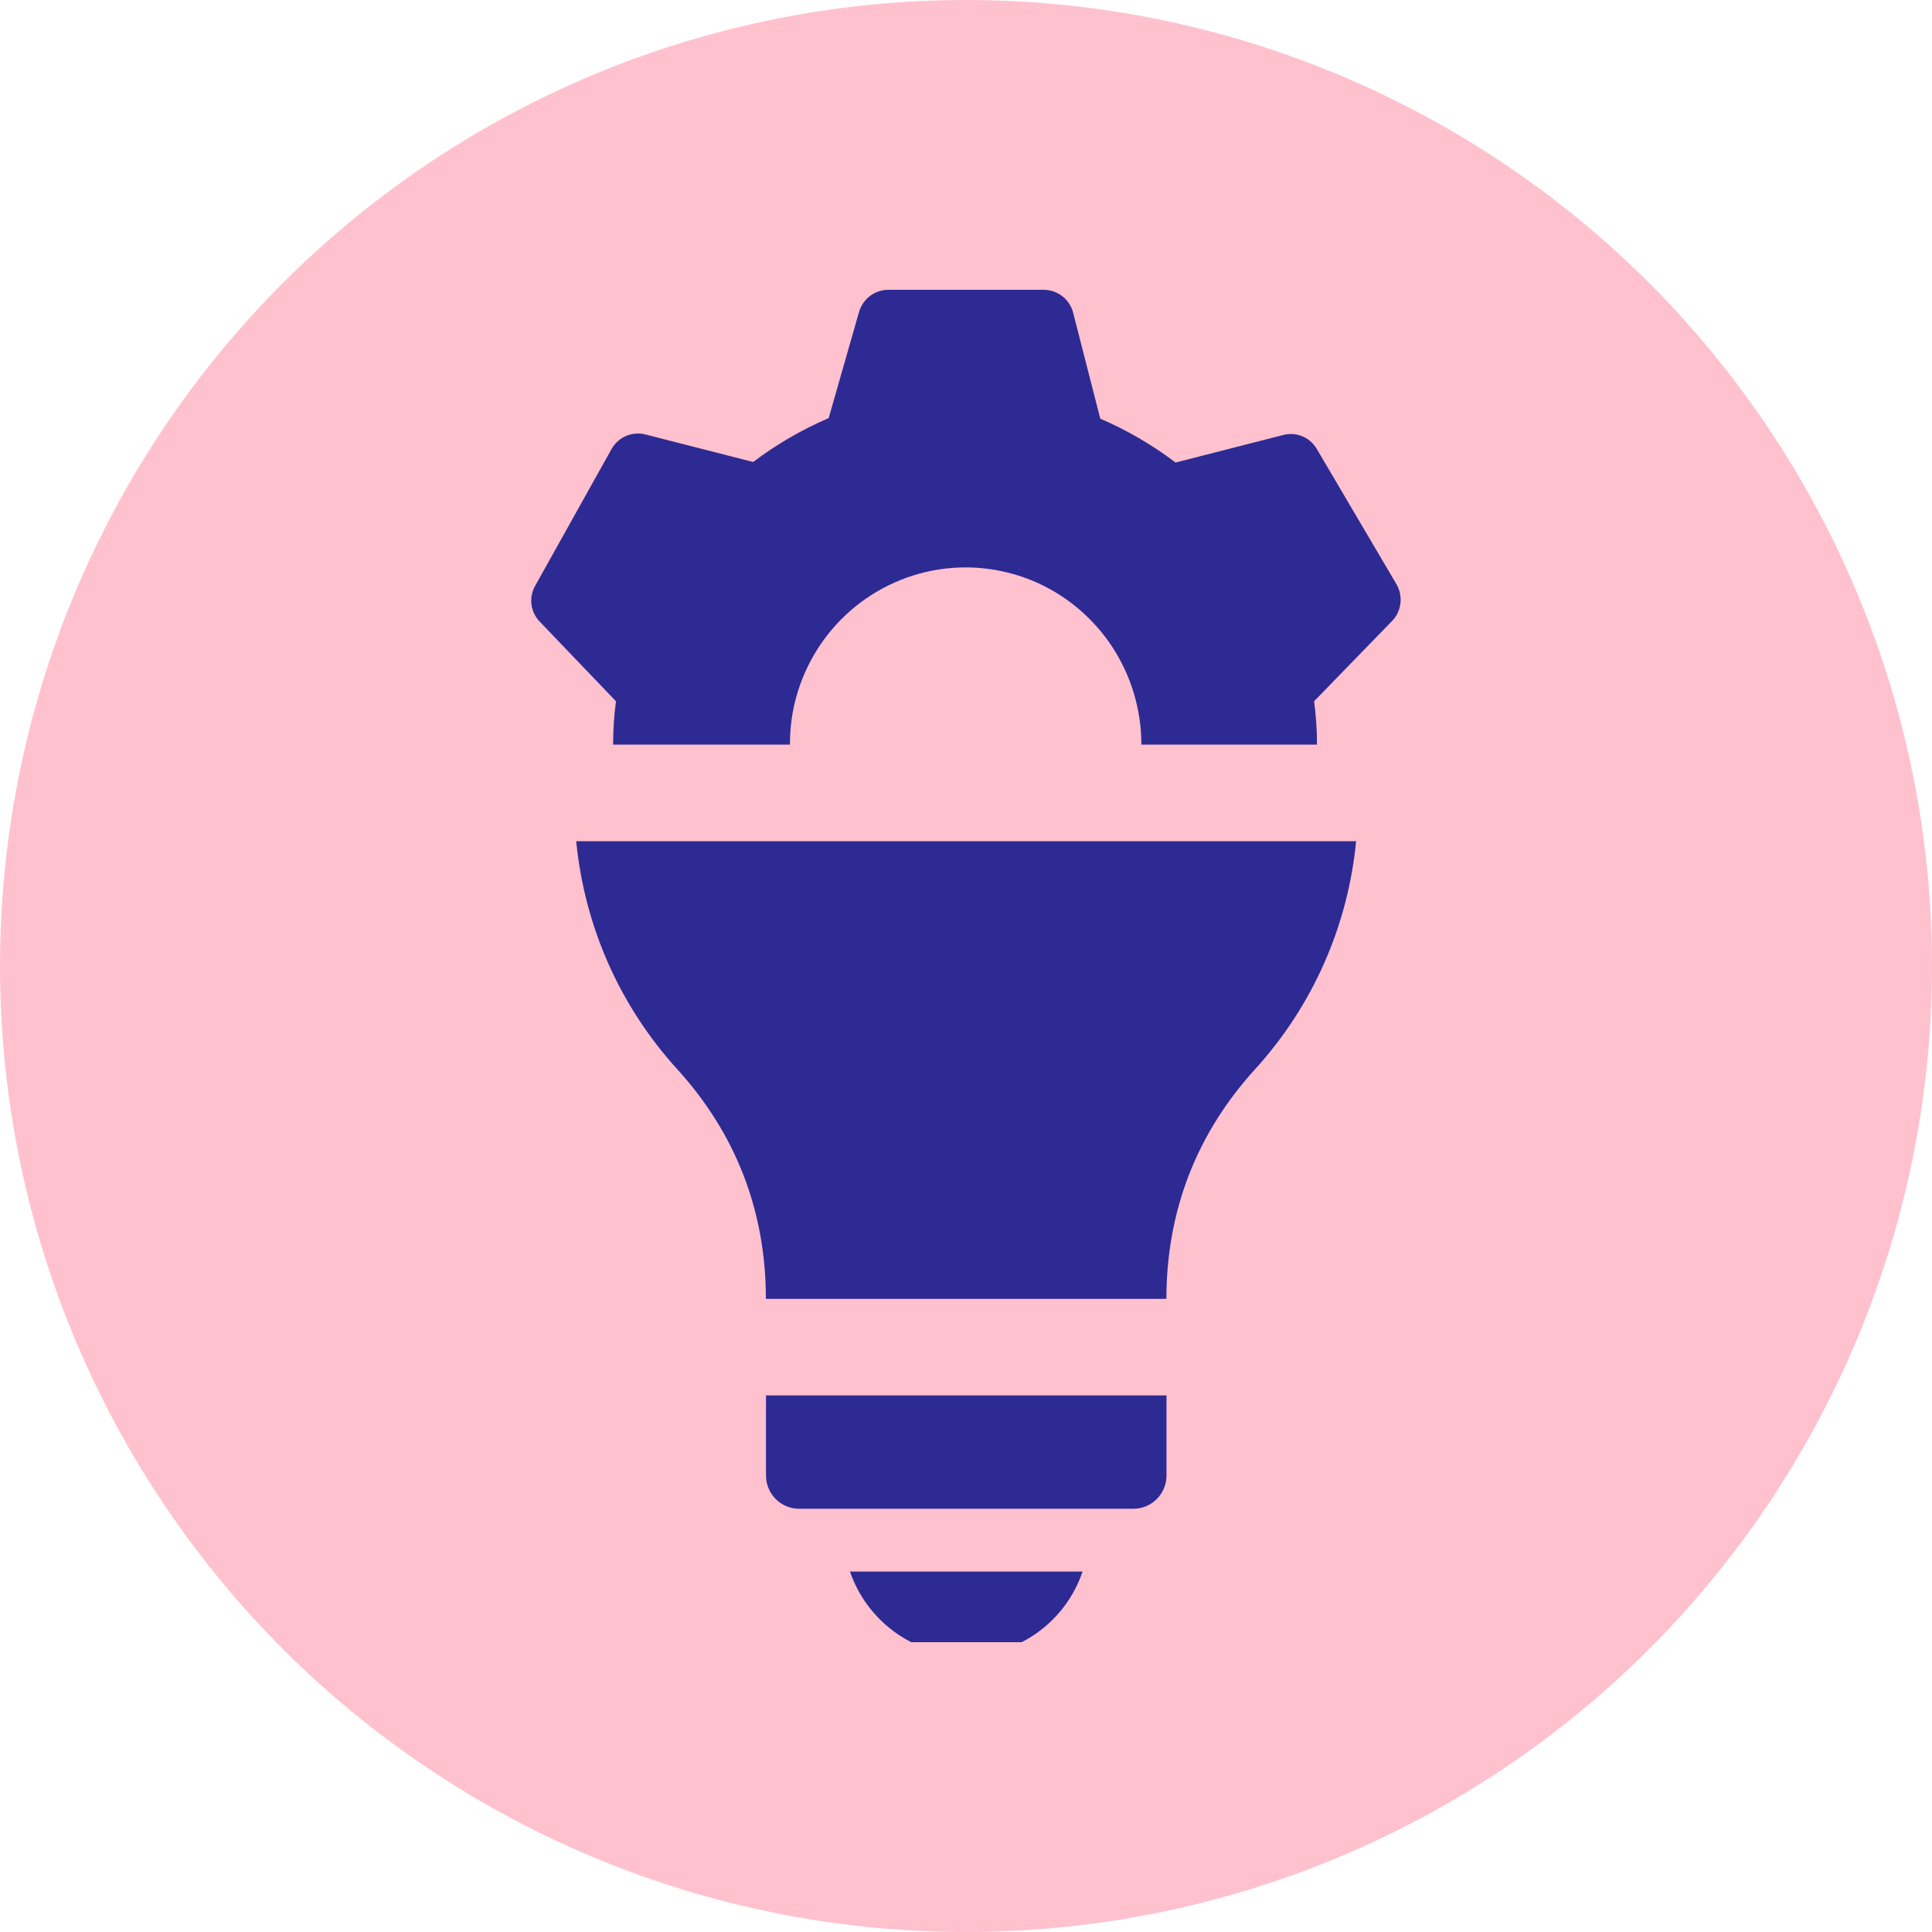 <svg width="40" height="40" viewBox="0 0 40 40" fill="none" xmlns="http://www.w3.org/2000/svg">
<circle cx="20" cy="20" r="20" fill="#FFC1CE"/>
<g clip-path="url(#clip0_22862_5160)">
<path fill-rule="evenodd" clip-rule="evenodd" d="M17.598 32.538C17.945 33.554 18.909 34.275 20.005 34.275C21.113 34.275 22.069 33.558 22.413 32.538H17.598ZM16.544 31.237H23.467C23.844 31.237 24.151 30.928 24.151 30.548V28.891H15.859V30.548C15.859 30.928 16.166 31.237 16.544 31.237Z" fill="#2E2A94"/>
<path d="M28.077 17.416C27.907 19.171 27.18 20.824 25.986 22.136C24.769 23.475 24.15 25.076 24.149 26.892H15.857C15.856 25.076 15.238 23.475 14.021 22.136C12.827 20.824 12.1 19.171 11.93 17.416H28.077Z" fill="#2E2A94"/>
<path d="M21.613 6C21.748 6.001 21.88 6.046 21.988 6.128C22.097 6.21 22.176 6.326 22.214 6.457L22.78 8.668C23.334 8.906 23.858 9.211 24.339 9.576L26.573 9.005C26.703 8.971 26.842 8.982 26.967 9.034C27.092 9.087 27.195 9.179 27.264 9.297L28.919 12.107C28.985 12.226 29.011 12.363 28.993 12.498C28.976 12.633 28.917 12.758 28.823 12.855L27.207 14.519C27.247 14.816 27.267 15.116 27.267 15.416H23.631V15.415C23.631 14.69 23.417 13.981 23.018 13.378C22.618 12.775 22.049 12.304 21.384 12.026C20.719 11.749 19.987 11.677 19.281 11.818C18.576 11.96 17.927 12.309 17.418 12.821C16.909 13.334 16.562 13.989 16.422 14.7C16.375 14.937 16.355 15.177 16.355 15.416H12.694C12.694 15.116 12.713 14.816 12.753 14.519L11.16 12.855C11.07 12.755 11.014 12.628 11.001 12.493C10.989 12.358 11.021 12.223 11.092 12.107L12.668 9.285C12.737 9.168 12.841 9.077 12.966 9.024C13.091 8.972 13.229 8.962 13.36 8.994L15.593 9.565C16.076 9.2 16.602 8.895 17.157 8.656L17.786 6.457C17.824 6.326 17.904 6.21 18.012 6.128C18.12 6.046 18.252 6.001 18.388 6H21.613Z" fill="#2E2A94"/>
</g>
<defs>
<clipPath id="clip0_22862_5160">
<rect width="28" height="28" fill="white" transform="translate(6 6)"/>
</clipPath>
</defs>
</svg>
